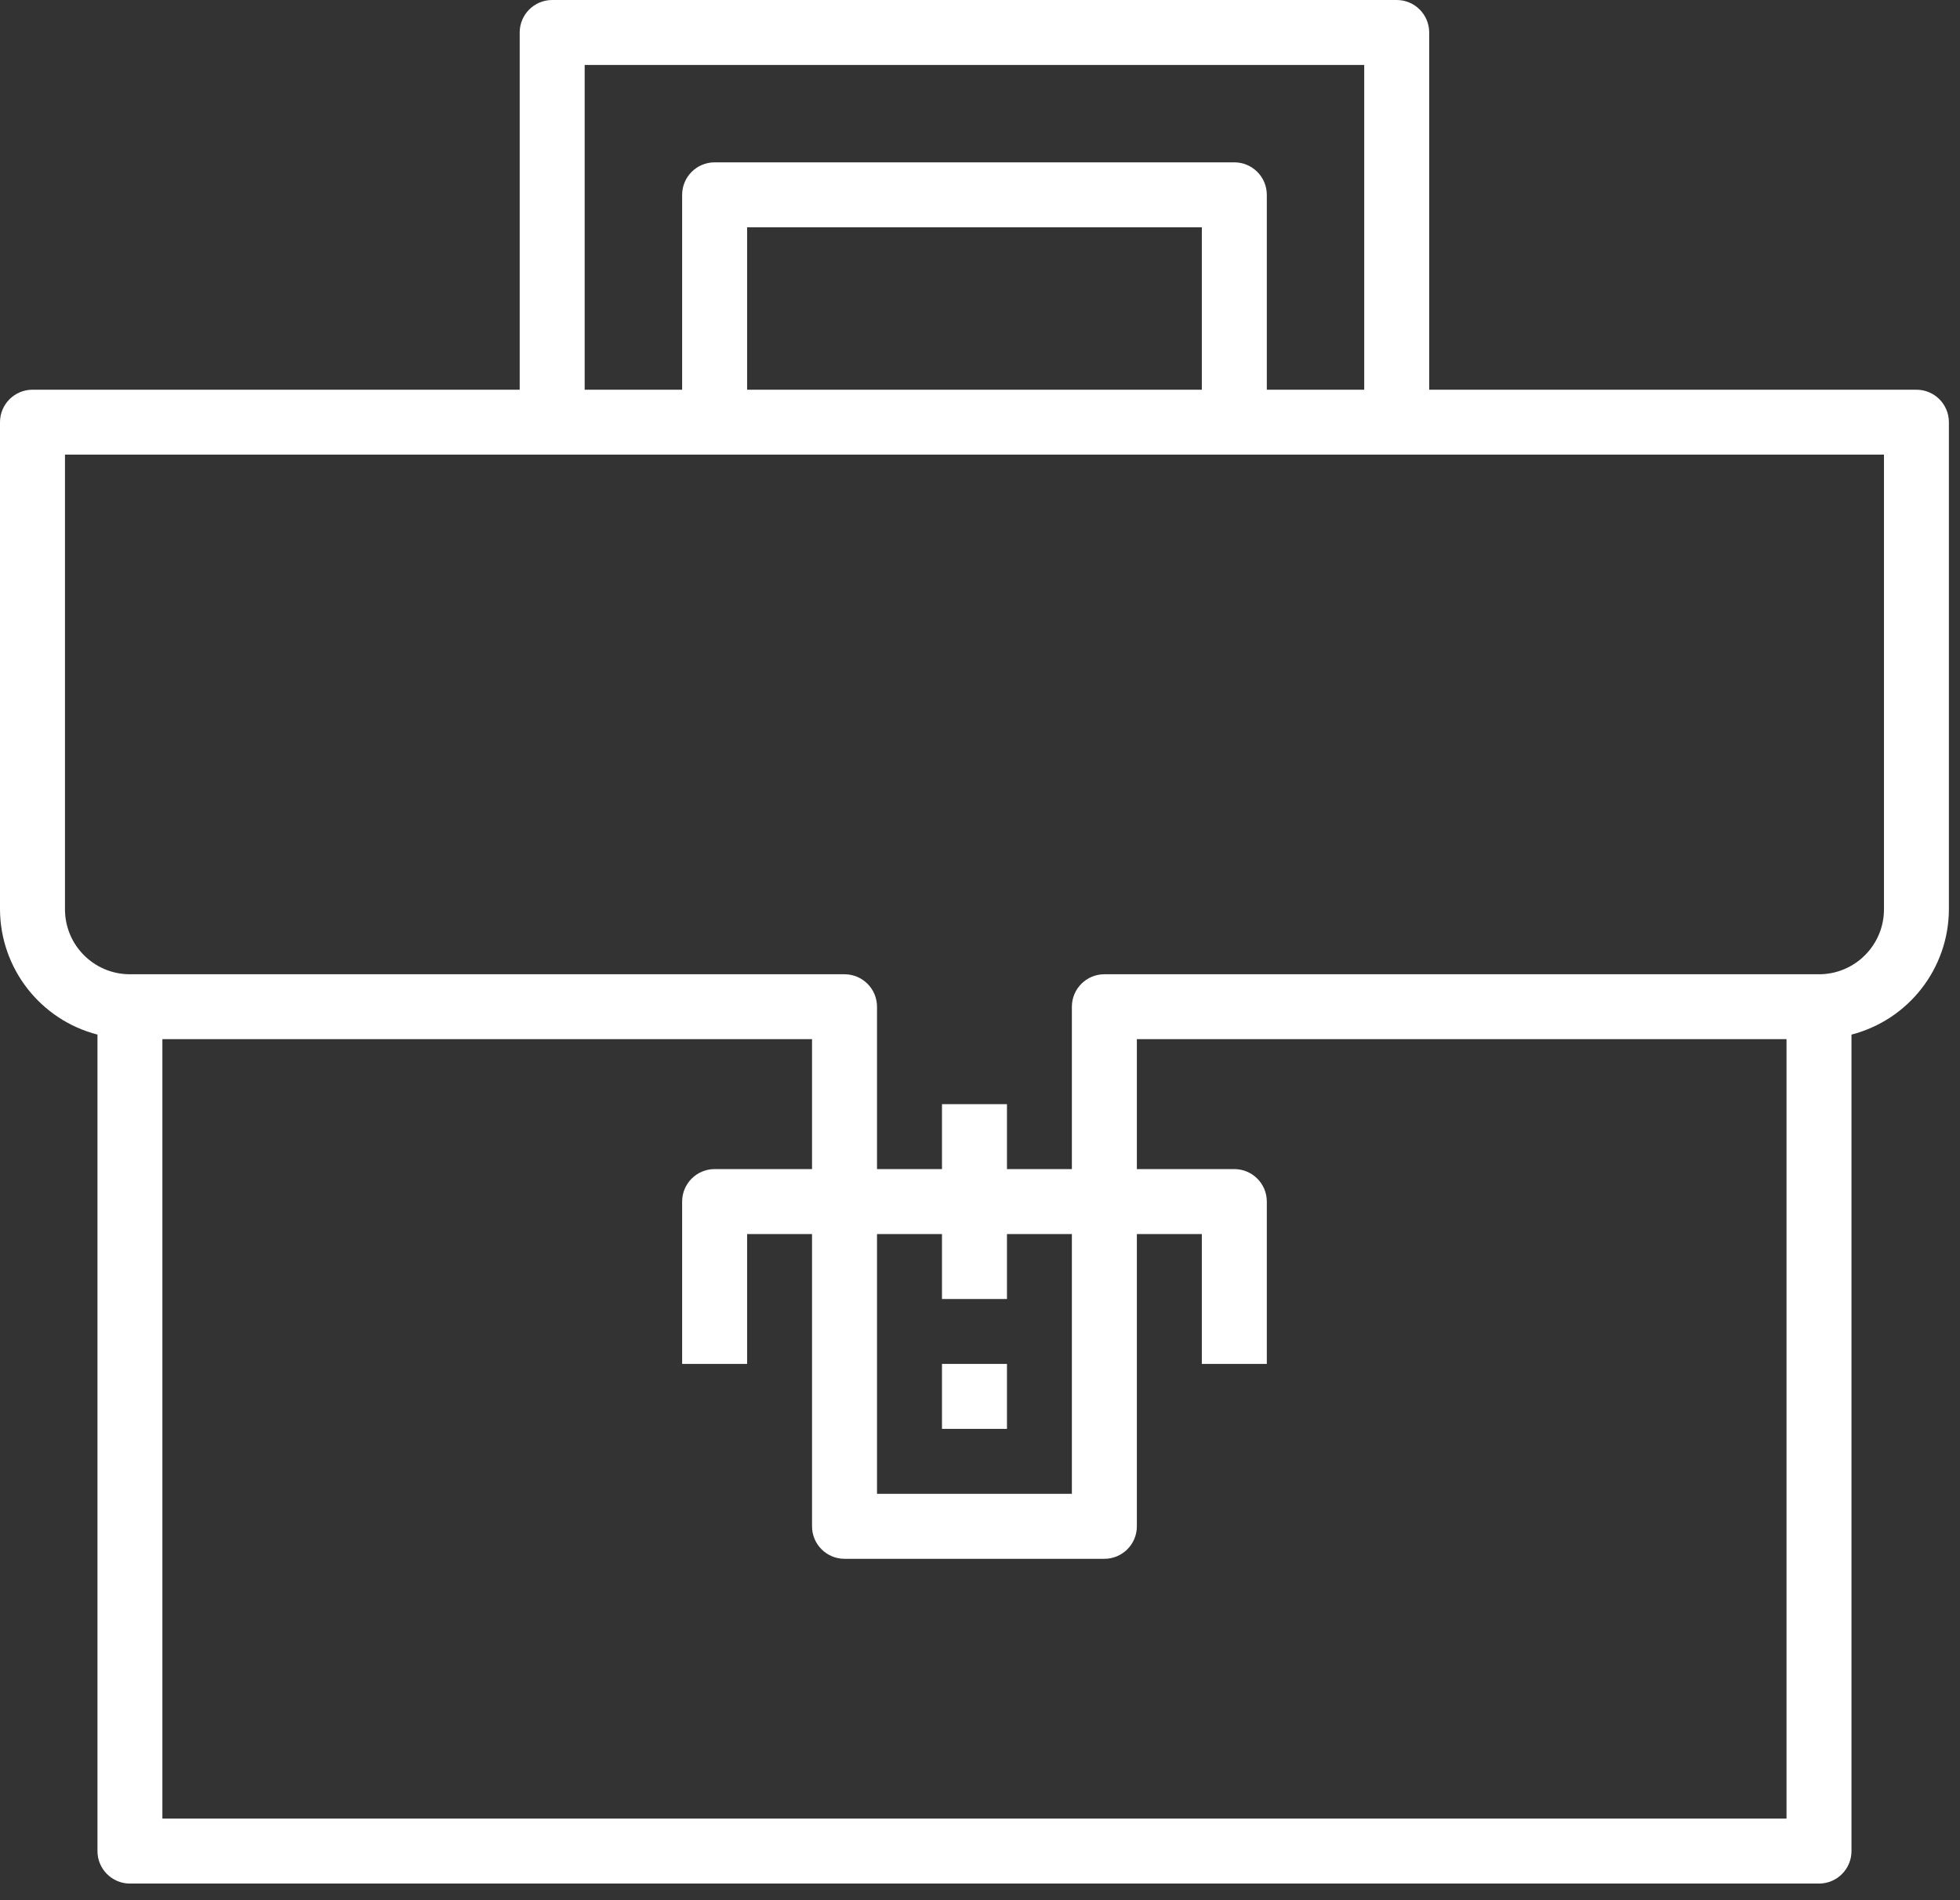 <svg width="33" height="32" viewBox="0 0 33 32" fill="none" xmlns="http://www.w3.org/2000/svg">
<rect x="0" y="0" width="33" height="32" fill="#333333" stroke="none"/>
<path fill-rule="evenodd" clip-rule="evenodd" d="M24.063 6.563H32.267C32.569 6.563 32.813 6.808 32.813 7.11V15.313C32.81 16.307 32.136 17.174 31.173 17.423V31.173C31.173 31.475 30.928 31.72 30.626 31.72H2.188C1.886 31.72 1.641 31.475 1.641 31.173V17.423C0.678 17.174 0.004 16.307 0 15.313V7.11C0 6.808 0.245 6.563 0.547 6.563H8.75V0.547C8.75 0.245 8.995 0 9.297 0H23.516C23.818 0 24.063 0.245 24.063 0.547V6.563ZM22.969 1.094H9.844V6.563H11.485V3.281C11.485 2.979 11.73 2.734 12.032 2.734H20.782C21.084 2.734 21.329 2.979 21.329 3.281V6.563H22.969V1.094ZM20.235 6.563V3.828H12.579V6.563H20.235ZM2.734 30.626H30.079V17.5H19.141V19.688H20.782C21.084 19.688 21.329 19.933 21.329 20.235V22.969H20.235V20.782H19.141V25.704C19.141 26.006 18.896 26.251 18.594 26.251H14.219C13.917 26.251 13.672 26.006 13.672 25.704V20.782H12.579V22.969H11.485V20.235C11.485 19.933 11.73 19.688 12.032 19.688H13.672V17.5H2.734V30.626ZM16.954 20.782V21.876H15.86V20.782H14.766V25.157H18.047V20.782H16.954ZM30.626 16.407C31.23 16.407 31.72 15.917 31.72 15.313V7.656H1.094V15.313C1.094 15.917 1.583 16.407 2.188 16.407H14.219C14.521 16.407 14.766 16.652 14.766 16.954V19.688H15.86V18.594H16.954V19.688H18.047V16.954C18.047 16.652 18.292 16.407 18.594 16.407H30.626ZM15.86 22.969H16.954V24.063H15.86V22.969Z" fill="white"/>
</svg>

